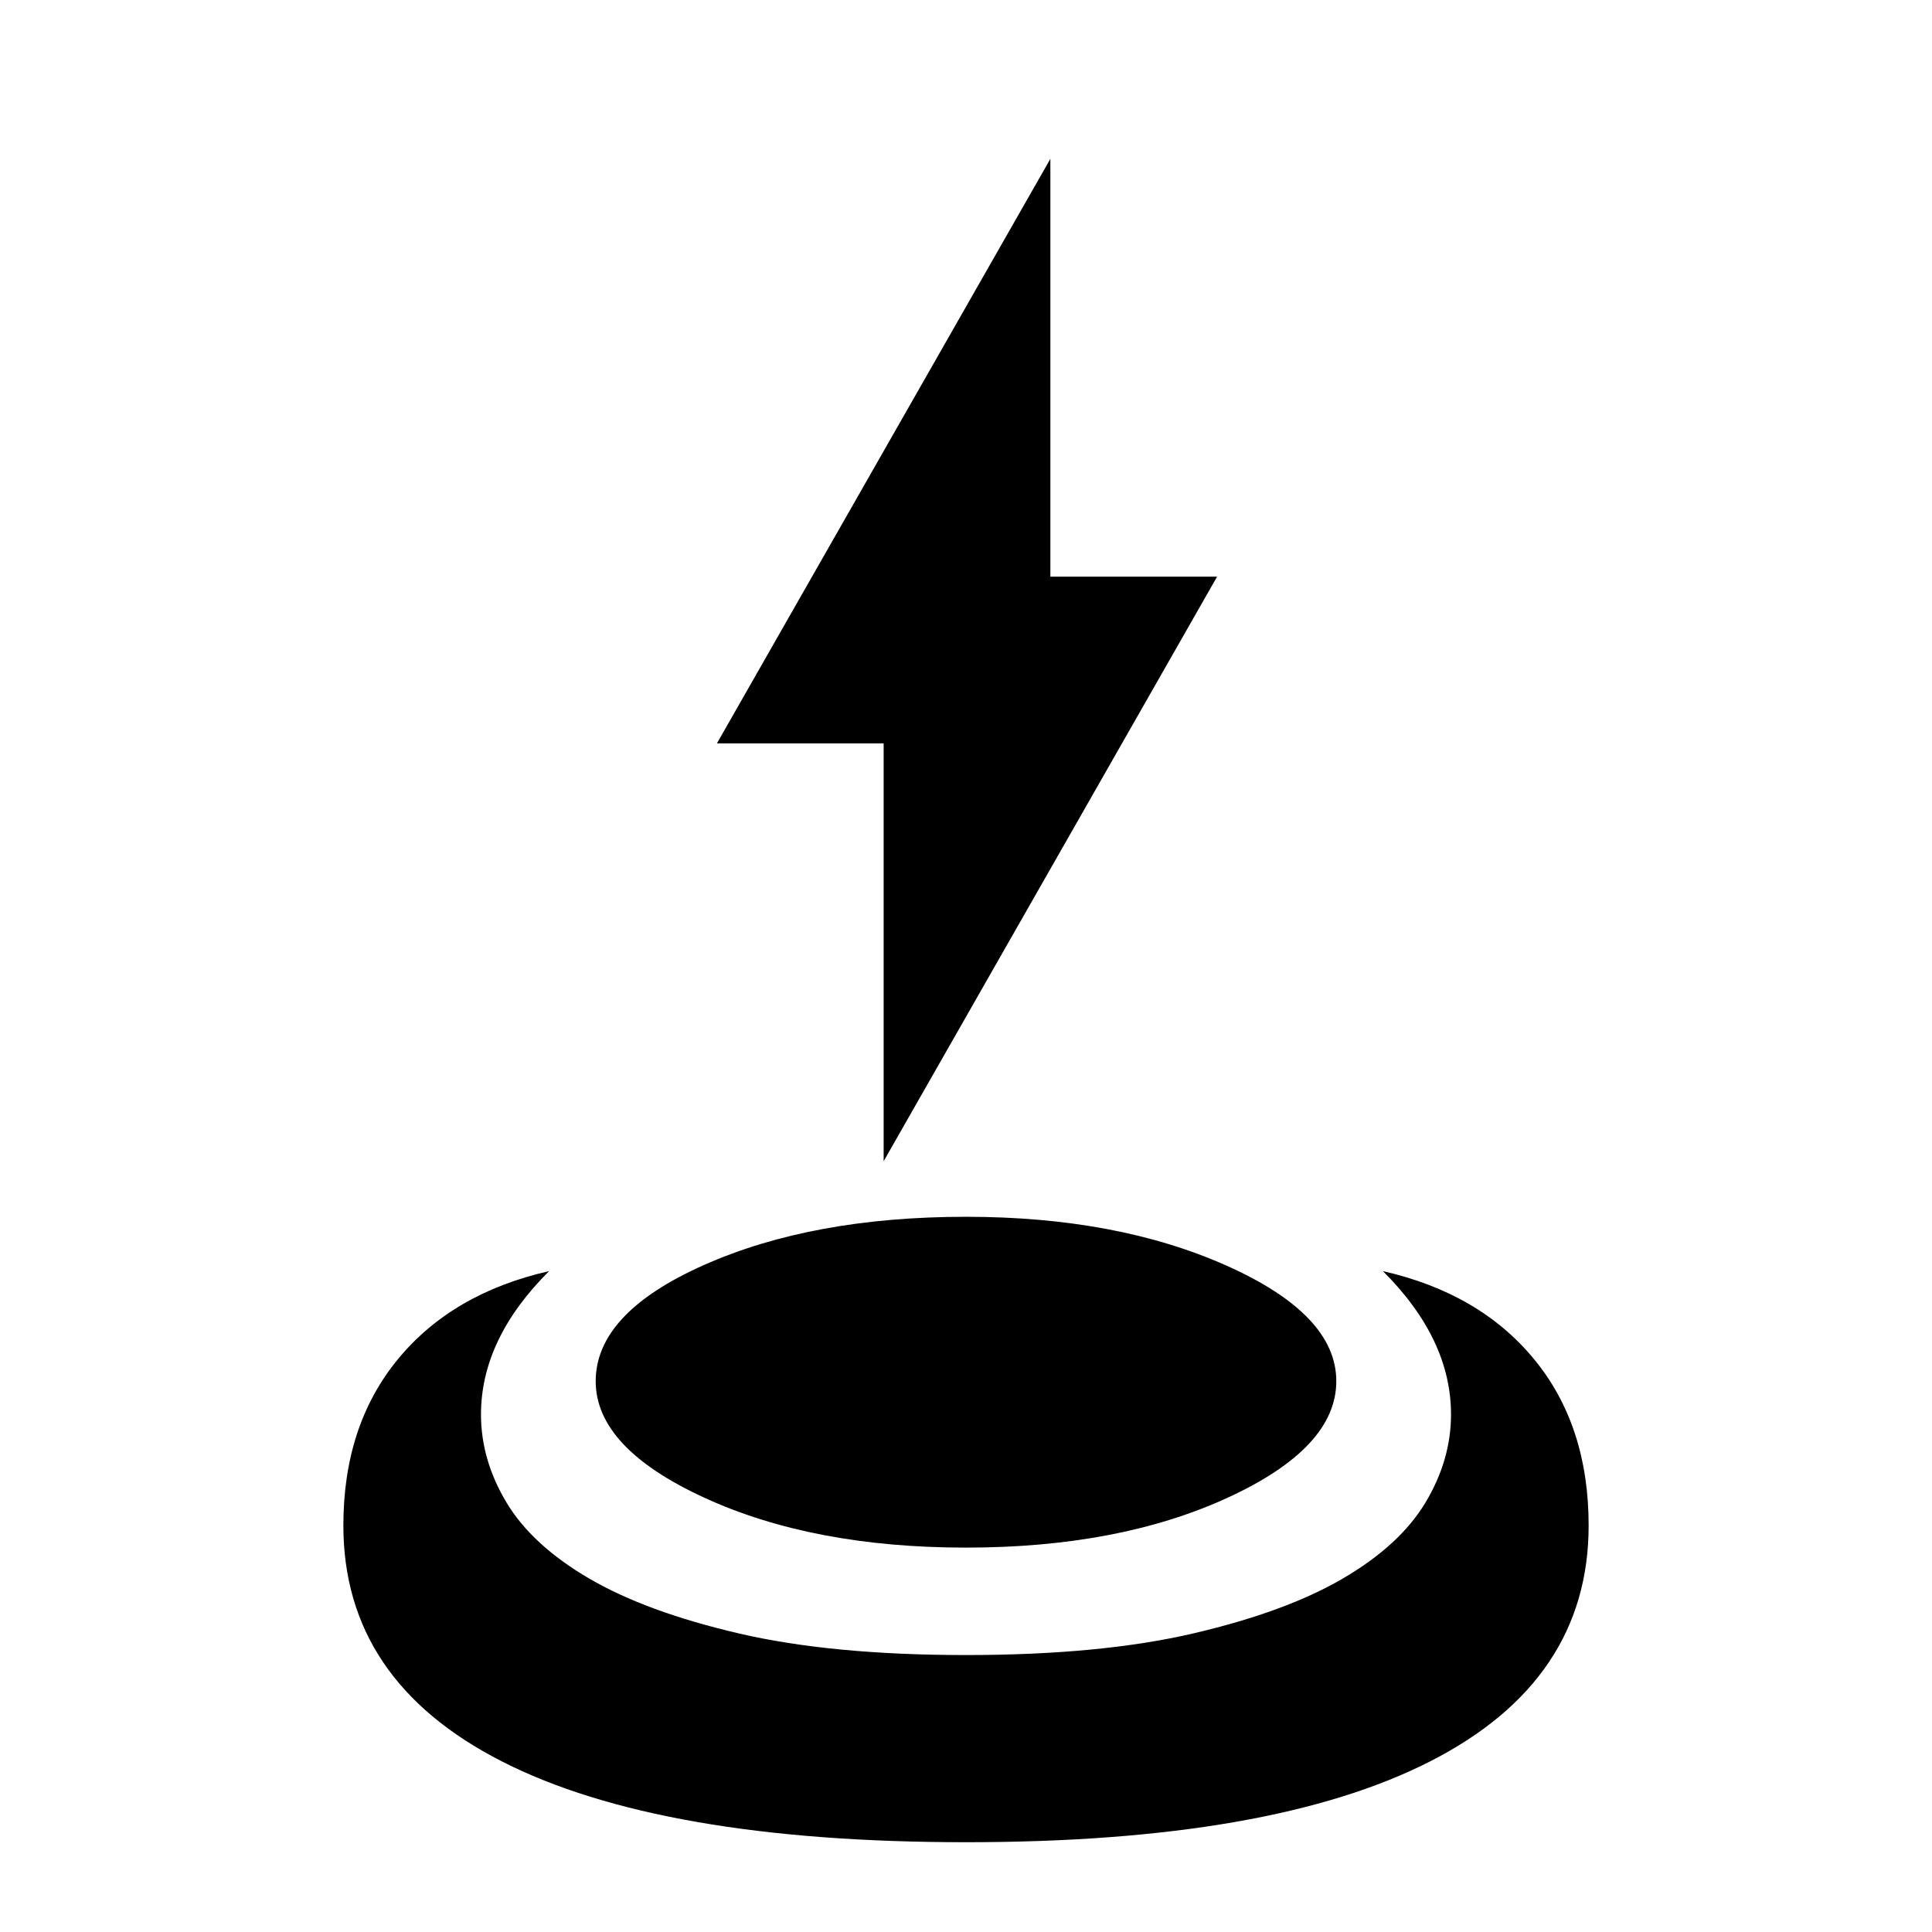 <svg xmlns="http://www.w3.org/2000/svg" height="24" viewBox="0 -960 960 960" width="24"><path d="M480-44.616q-151.846 0-230.615-40.153Q170.616-124.923 170.616-202q0-49.616 27.038-82.539 27.039-32.923 75.193-43.846-16.923 16.846-25.385 34.654Q239-275.923 239-257.154q0 22.615 12.692 43.769t41.038 37.731q28.346 16.576 74.423 27.307Q413.23-137.616 480-137.616t112.847-10.731q46.077-10.731 74.423-27.307 28.346-16.577 41.038-37.731Q721-234.539 721-257.154q0-18.769-8.462-36.577t-25.385-34.654q48.154 10.923 75.193 43.846 27.038 32.923 27.038 82.539 0 77.077-78.769 117.23Q631.846-44.615 480-44.615ZM480-191q-76.077 0-130.038-24.808Q296-240.615 296-273.692q0-33.846 53.885-57.769Q403.769-355.384 480-355.384q75.077 0 129.538 24.307Q664-306.769 664-273.692t-53.962 57.884Q556.077-191 480-191Zm-40.923-192v-207.614h-82.846l165.692-290.46v207.614h82.846L439.077-383Z"/></svg>